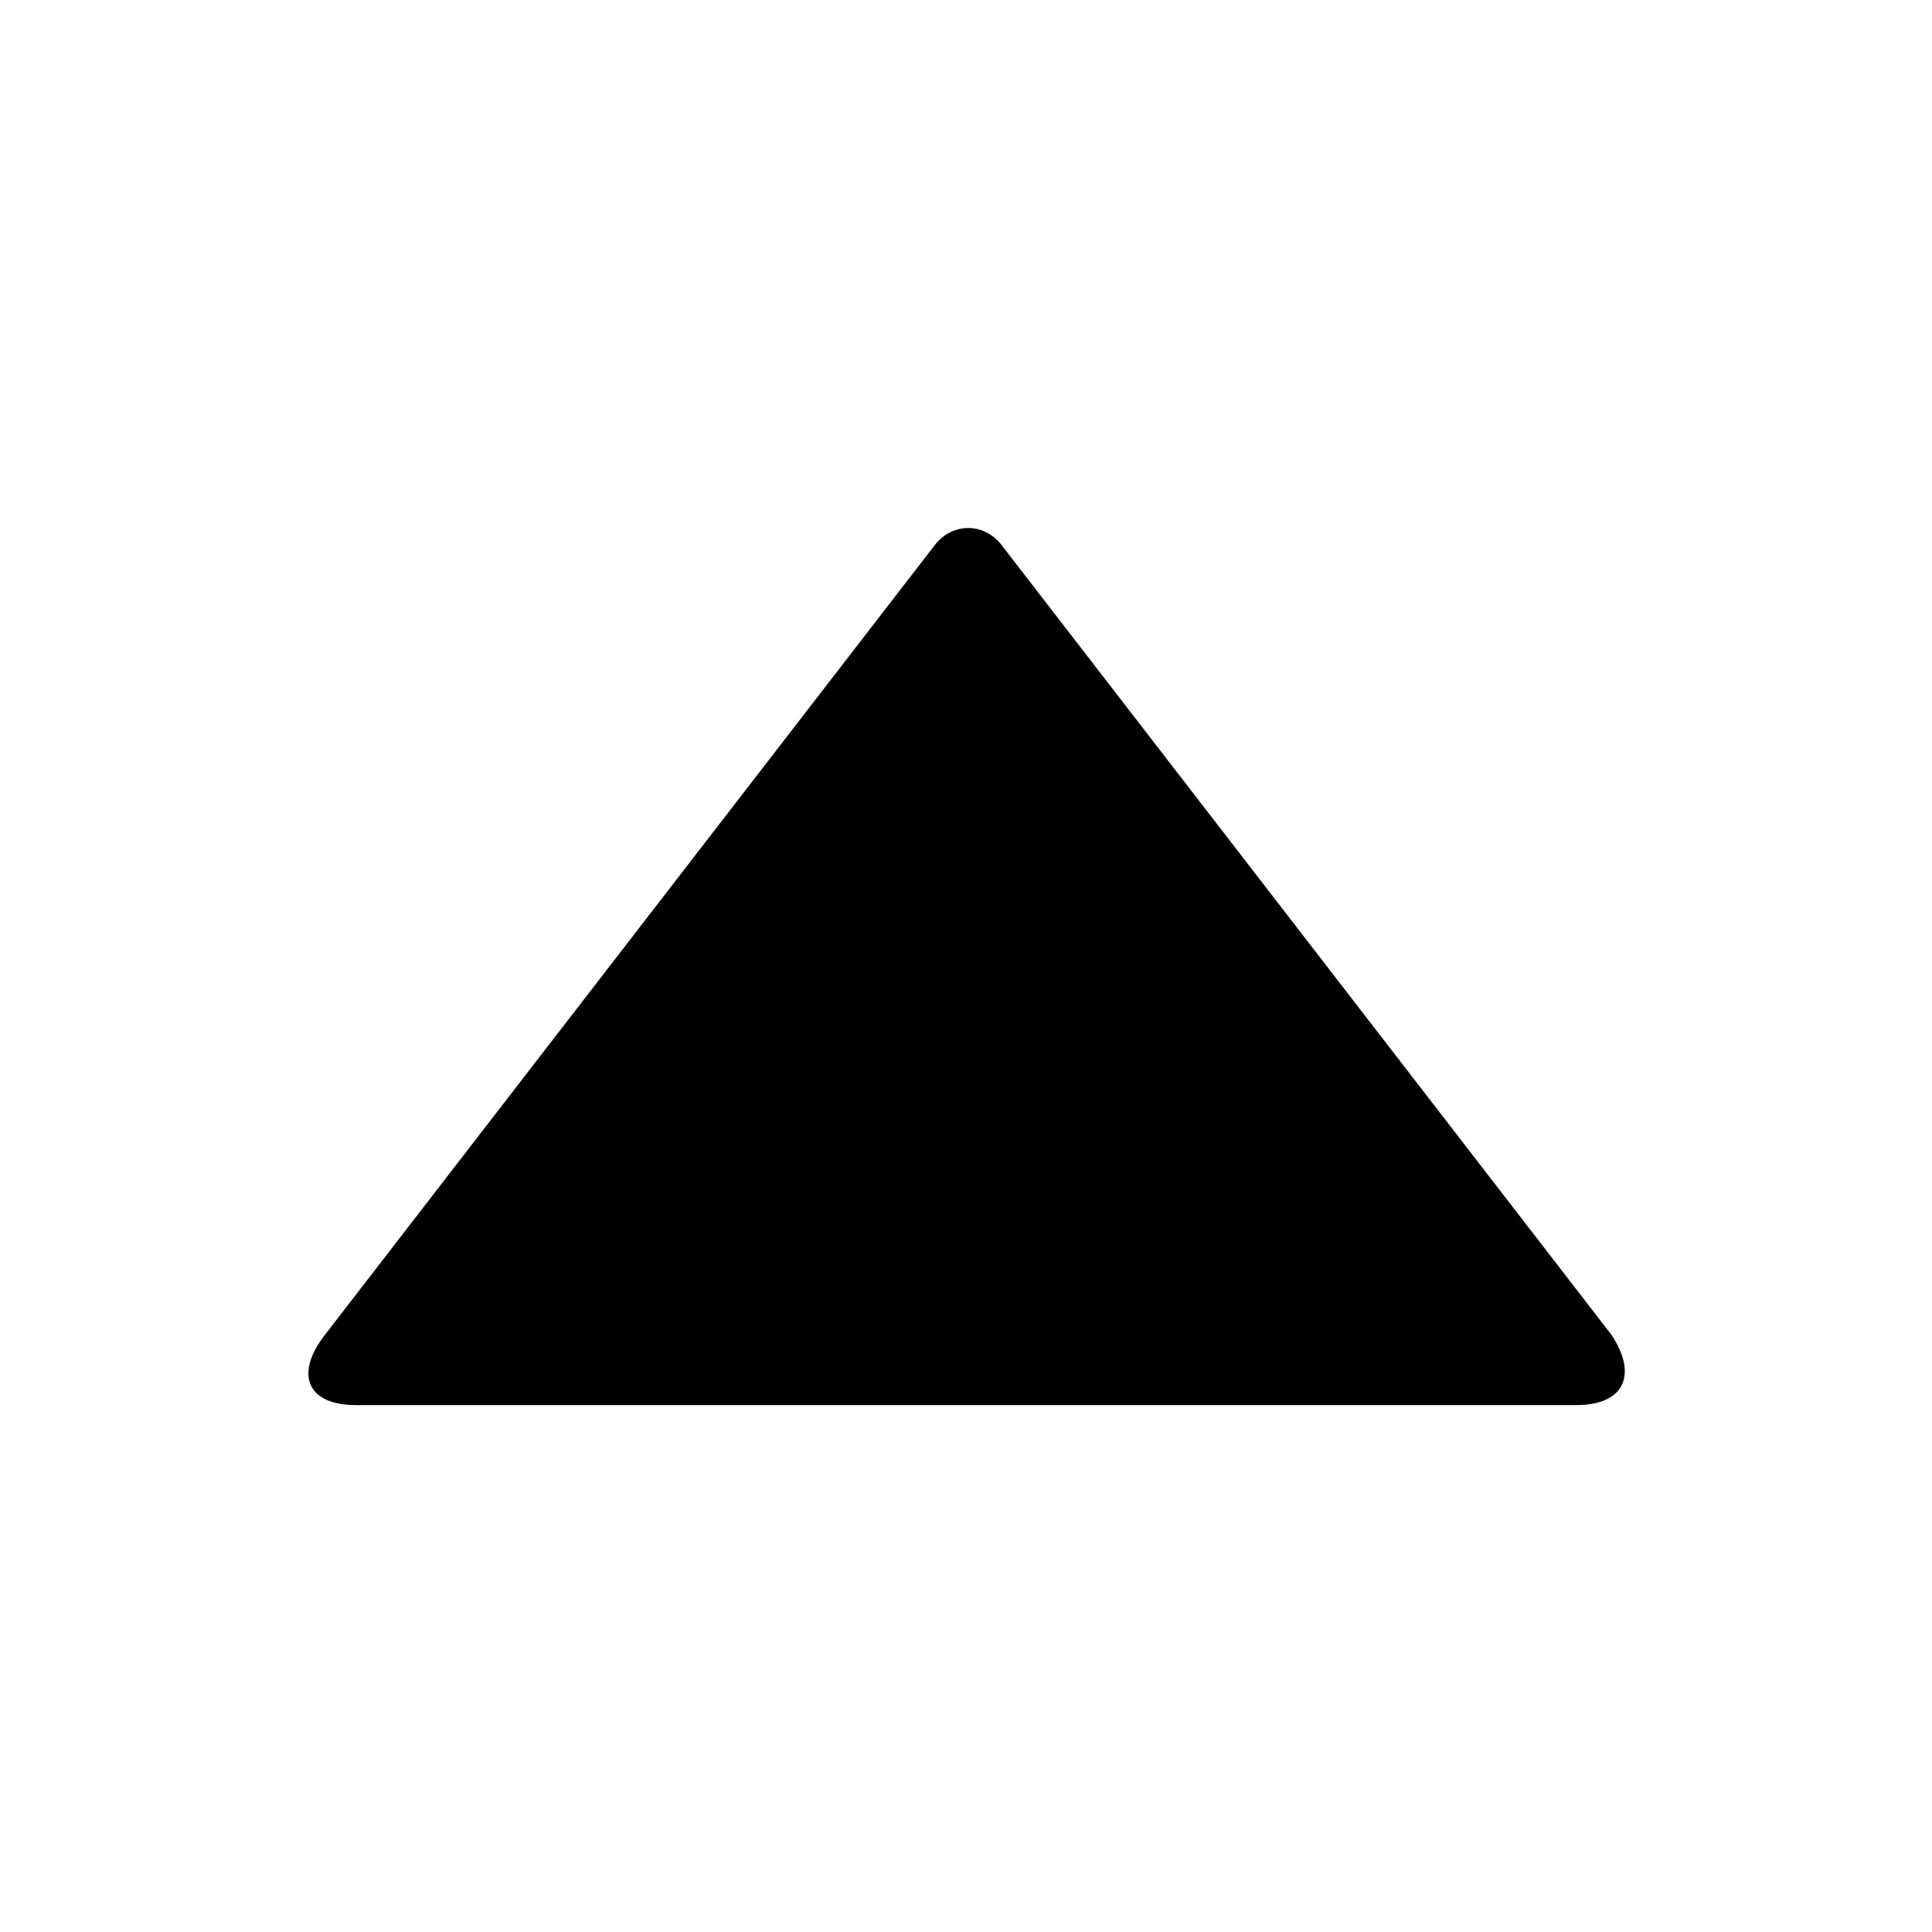 <svg t="1654409076016" class="icon" viewBox="0 0 1024 1024" version="1.1" xmlns="http://www.w3.org/2000/svg" p-id="2787" width="300" height="300"><path d="M835.491 744.727H188.509c-25.6 0-32.582-16.291-16.291-37.236l323.491-418.909c9.309-11.636 25.6-11.636 34.909 0l323.491 418.909c13.964 20.945 6.982 37.236-18.618 37.236z" fill="#000000" p-id="2788"></path></svg>